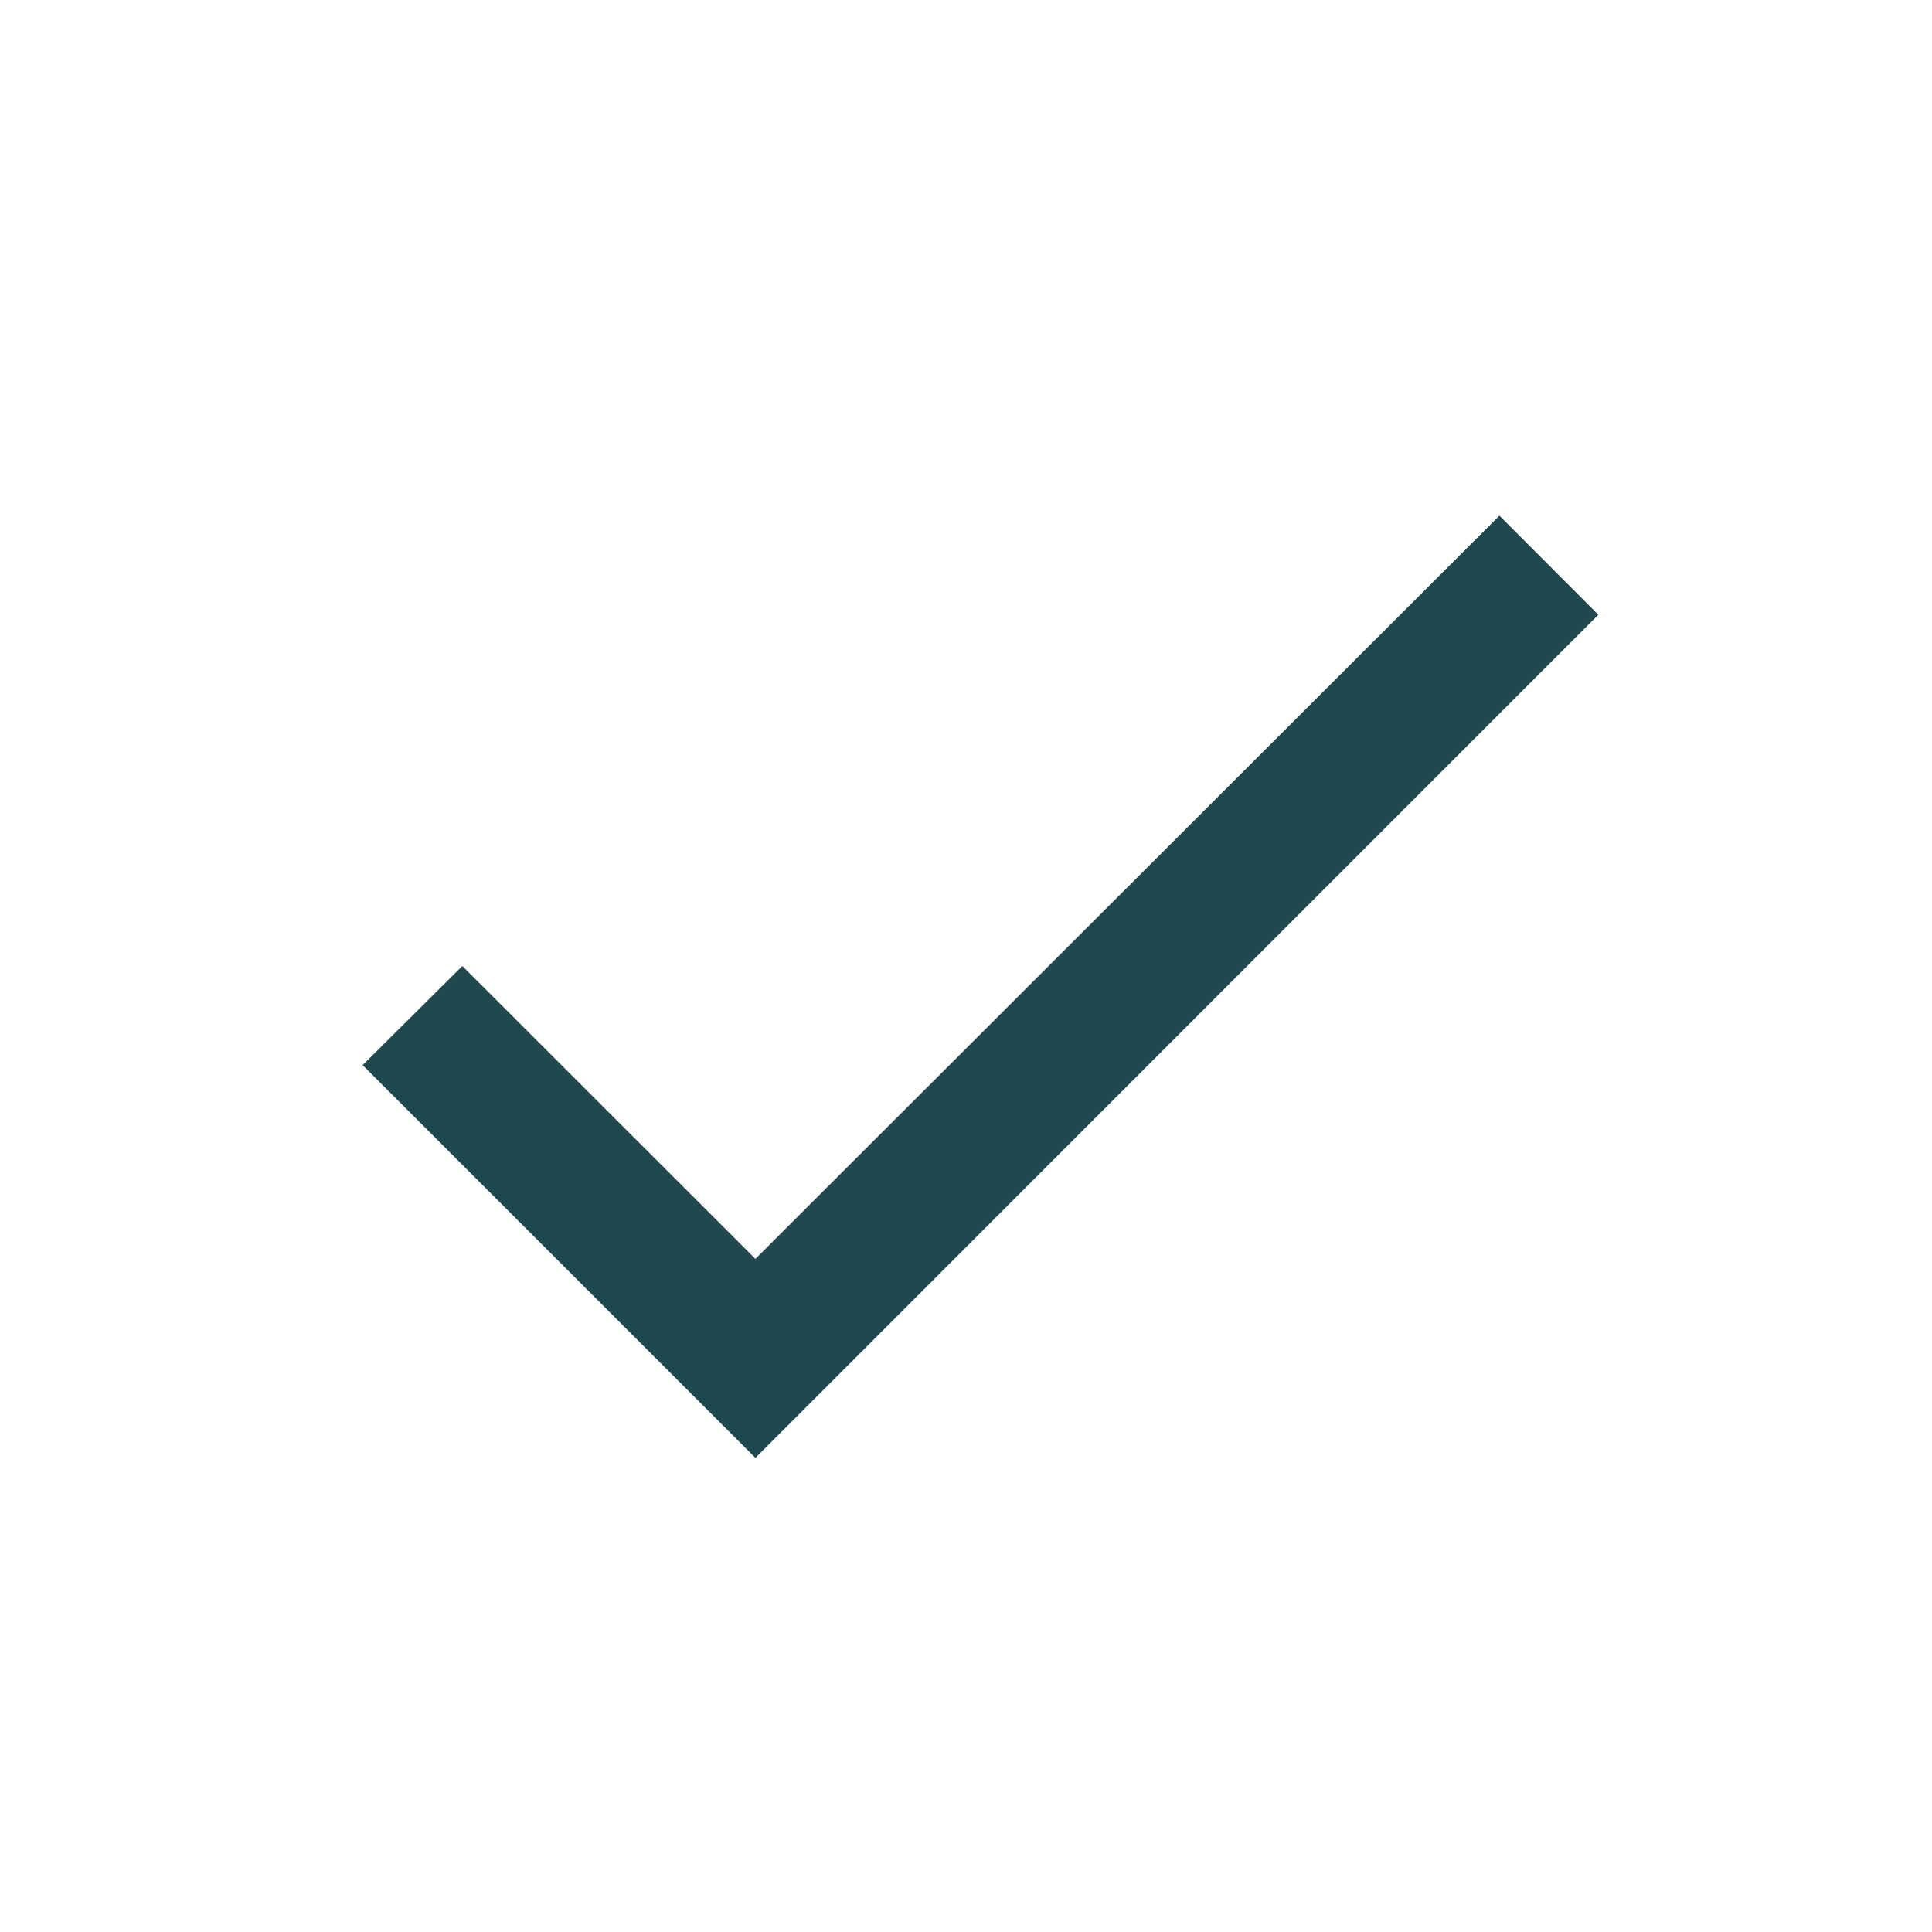 <svg width="10" height="10" viewBox="0 0 10 10" fill="none" xmlns="http://www.w3.org/2000/svg">
<path d="M3.91 6.516L2.393 5L1.877 5.513L3.91 7.546L8.273 3.182L7.761 2.669L3.91 6.516Z" fill="#20484F"/>
</svg>
